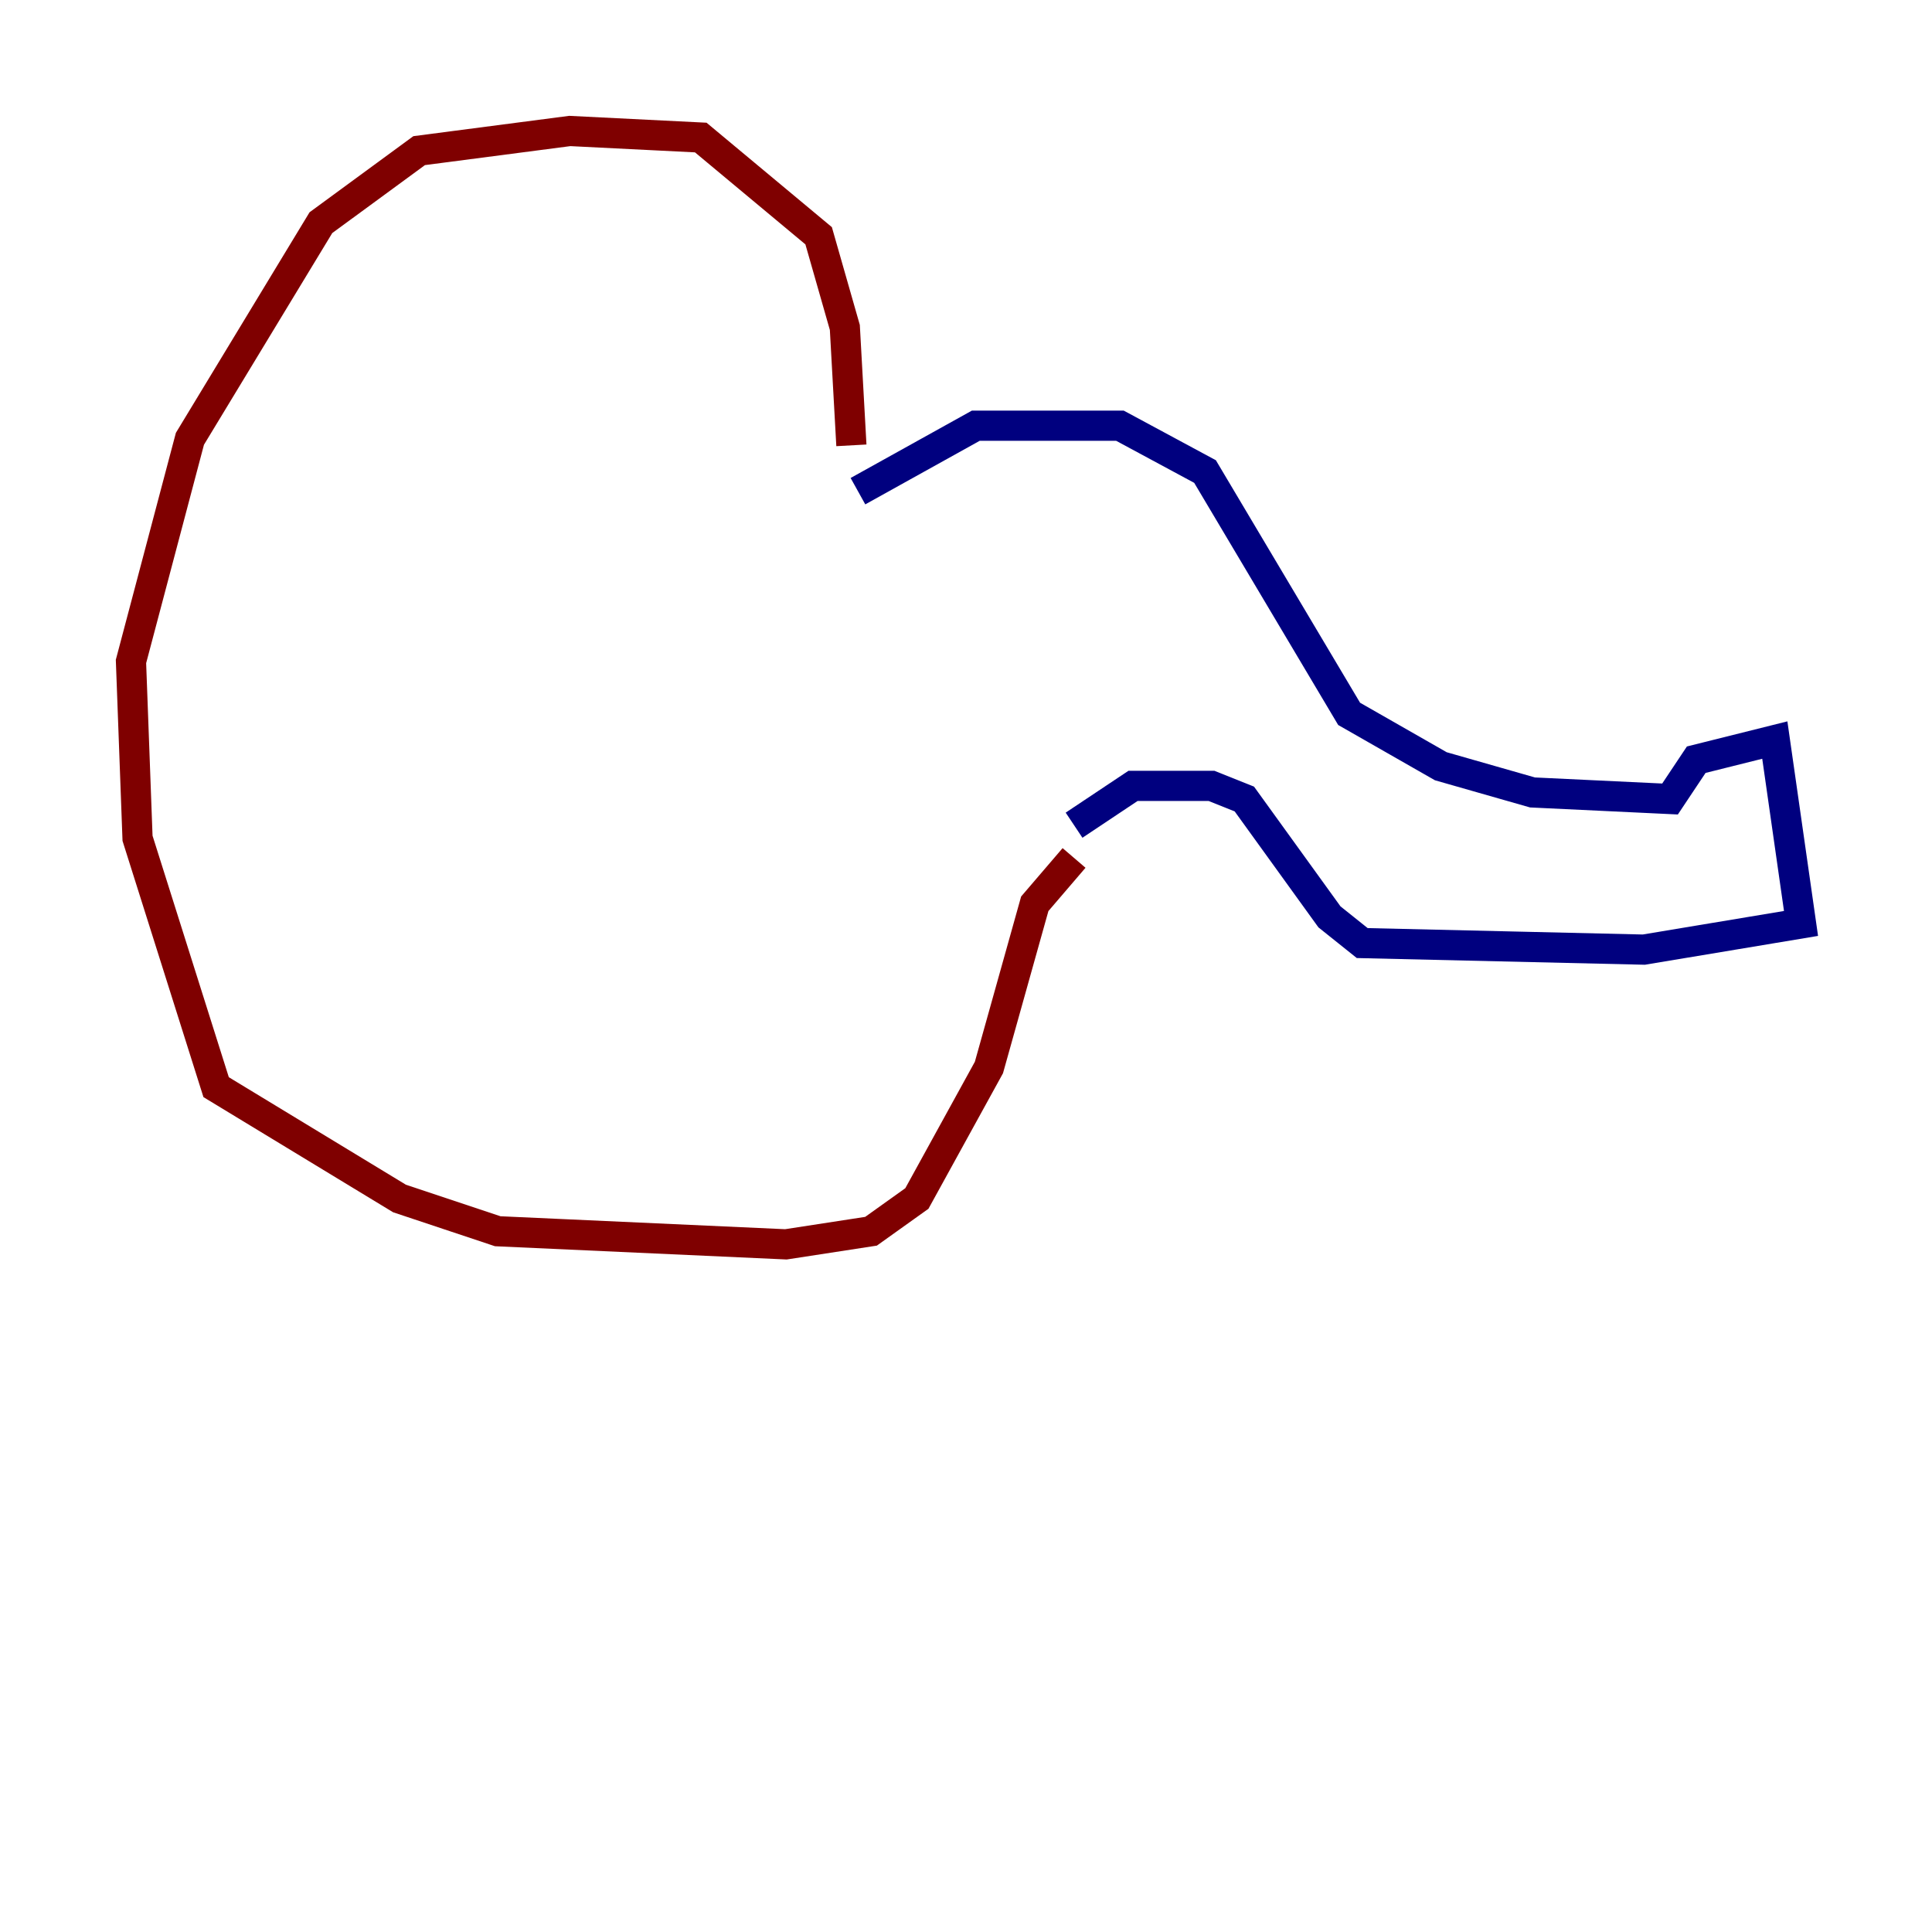 <?xml version="1.0" encoding="utf-8" ?>
<svg baseProfile="tiny" height="128" version="1.2" viewBox="0,0,128,128" width="128" xmlns="http://www.w3.org/2000/svg" xmlns:ev="http://www.w3.org/2001/xml-events" xmlns:xlink="http://www.w3.org/1999/xlink"><defs /><polyline fill="none" points="56.841,32.542 64.651,28.203 74.197,28.203 79.837,31.241 89.383,47.295 95.458,50.766 101.532,52.502 110.644,52.936 112.38,50.332 117.586,49.031 119.322,61.18 108.909,62.915 90.251,62.481 88.081,60.746 82.441,52.936 80.271,52.068 75.064,52.068 71.159,54.671" stroke="#00007f" stroke-width="2" /><polyline fill="none" points="56.407,29.505 55.973,21.695 54.237,15.62 46.427,9.112 37.749,8.678 27.77,9.98 21.261,14.752 12.583,29.071 8.678,43.824 9.112,55.539 14.319,72.027 26.468,79.403 32.976,81.573 52.068,82.441 57.709,81.573 60.746,79.403 65.519,70.725 68.556,59.878 71.159,56.841" stroke="#7f0000" stroke-width="2" /></svg>